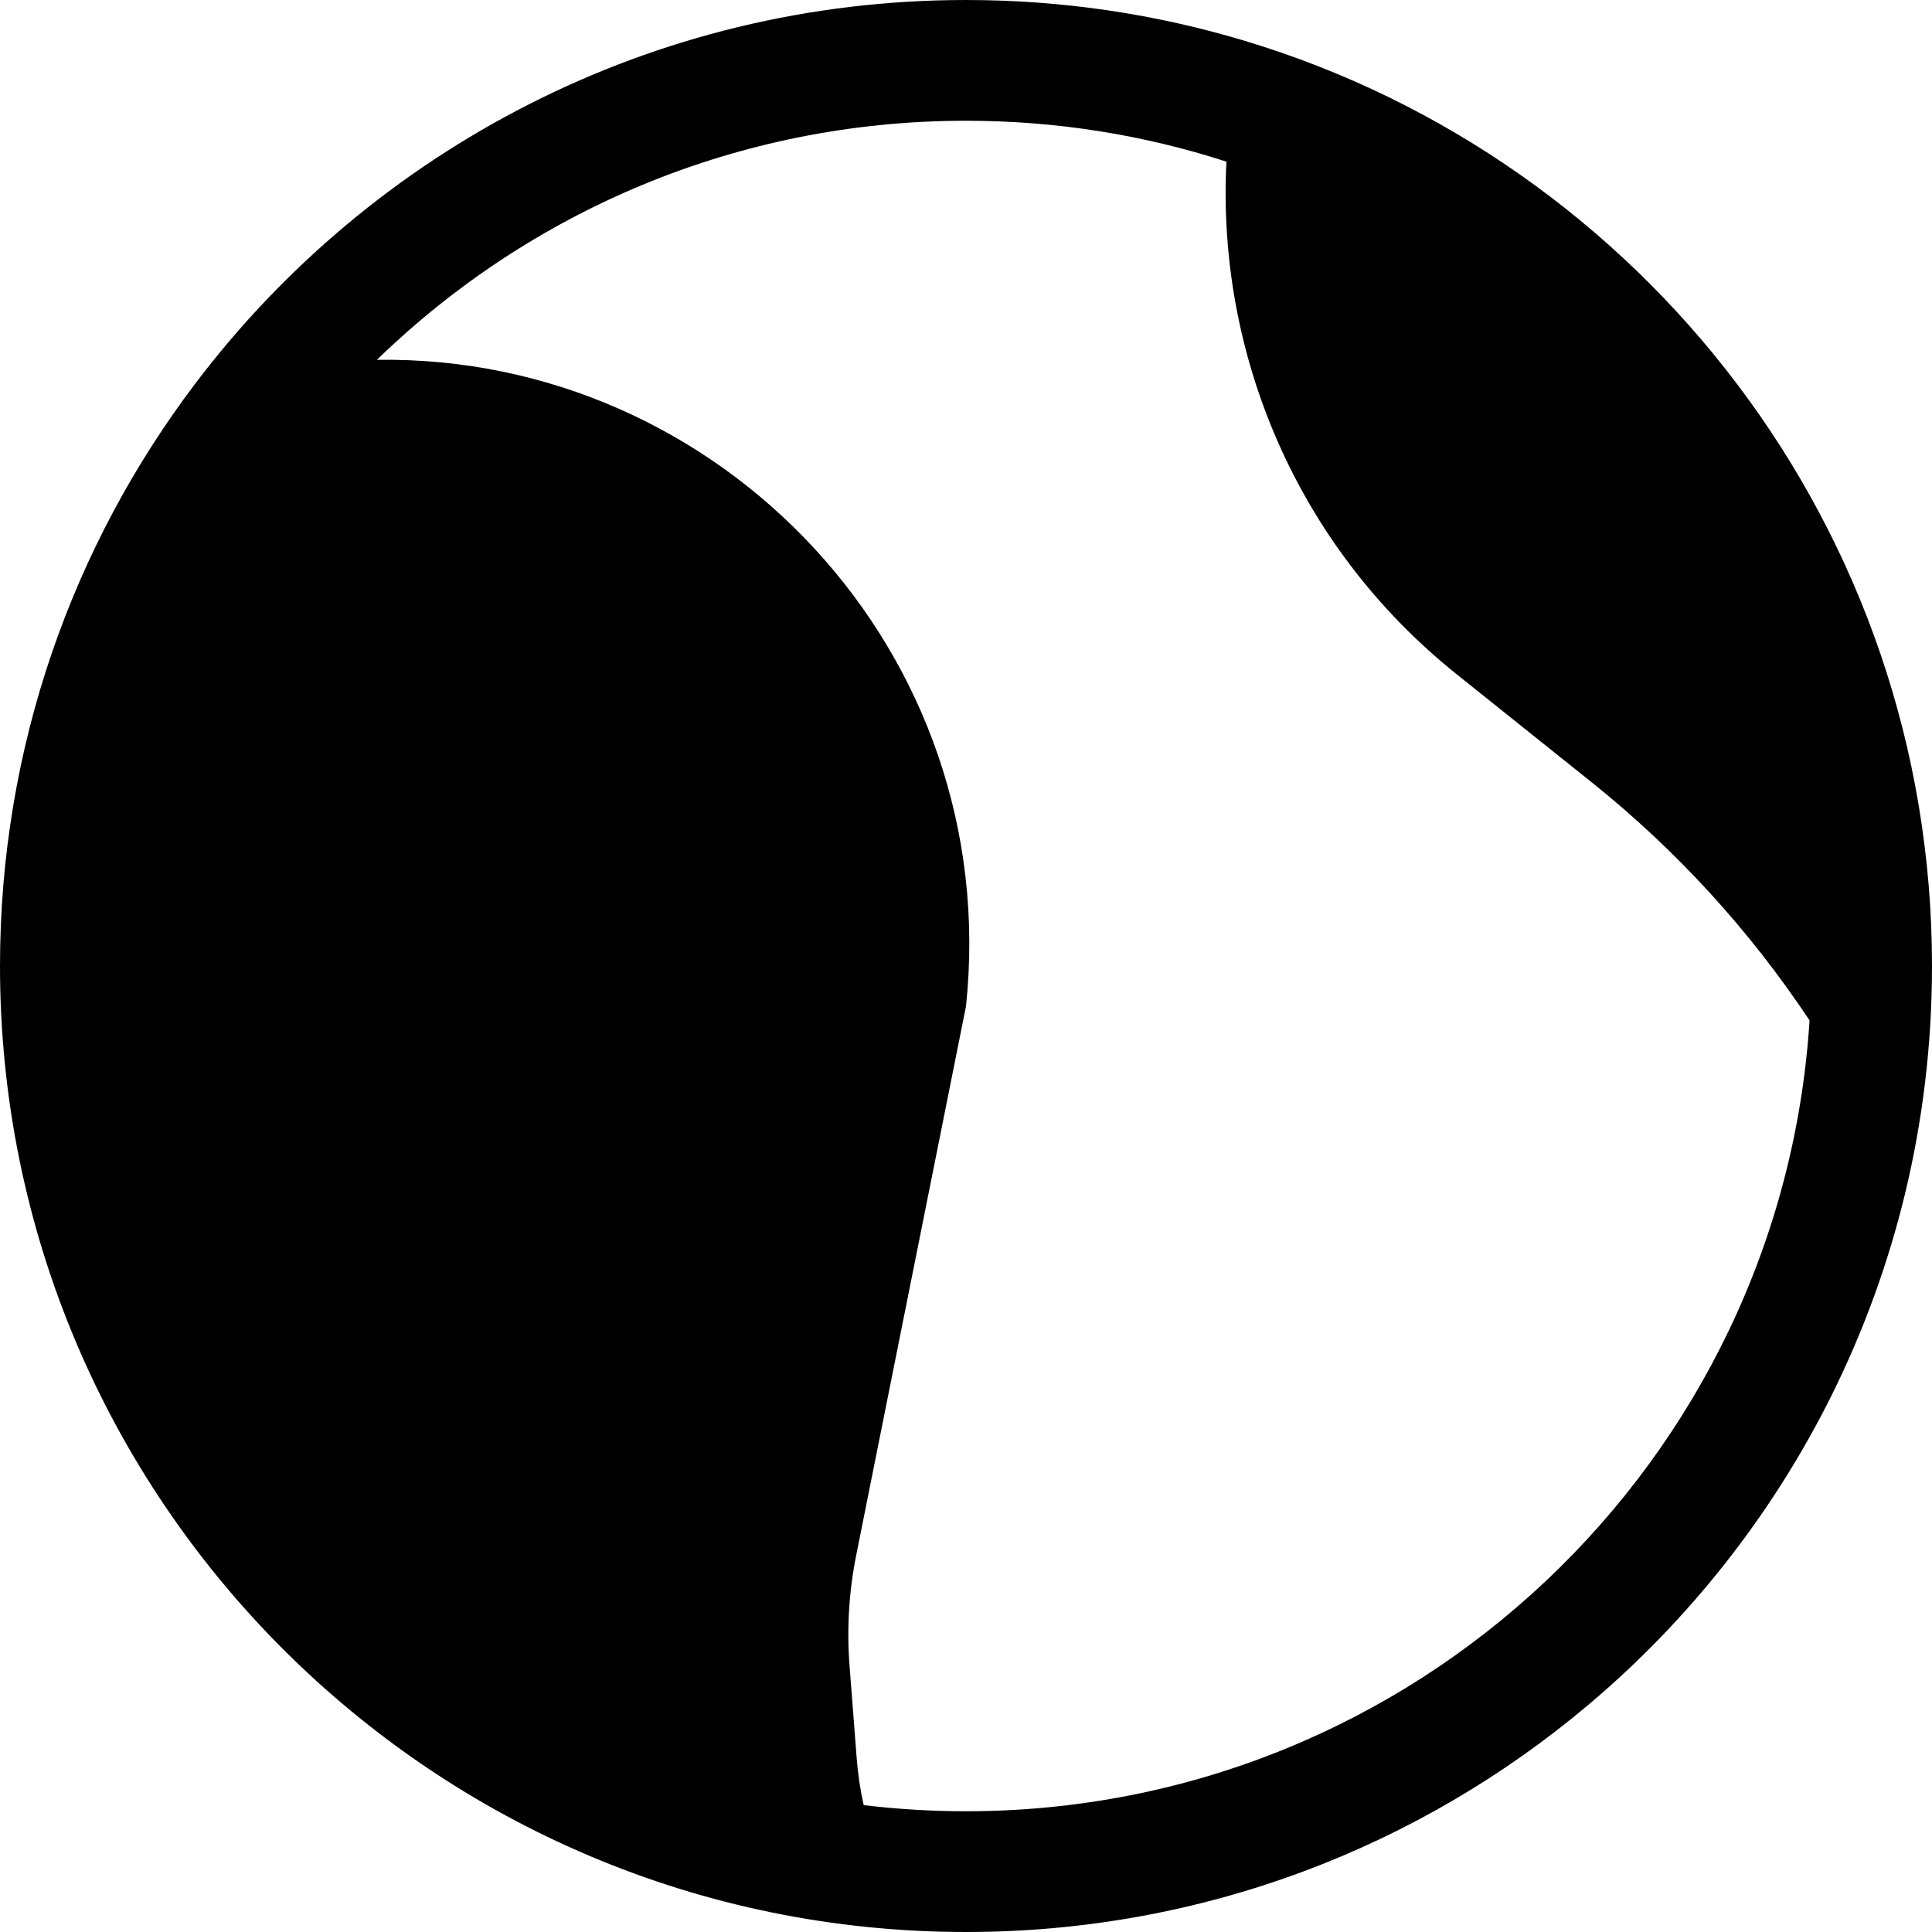 <svg width="24" height="24" viewBox="0 0 24 24" fill="none" xmlns="http://www.w3.org/2000/svg">
<path fill-rule="evenodd" clip-rule="evenodd" d="M24 12C24 12.975 23.884 13.922 23.665 14.829C23.453 15.705 23.145 16.544 22.753 17.333C22.016 18.815 20.983 20.123 19.73 21.179C17.642 22.939 14.945 24 12 24C5.373 24 2.89694e-07 18.627 0 12C-1.1883e-07 9.281 0.904 6.774 2.428 4.762C4.619 1.869 8.091 1.70863e-07 12 0C13.204 -5.26051e-08 14.366 0.177 15.462 0.507C20.401 1.993 24 6.576 24 12ZM15.235 2.008C14.216 1.678 13.129 1.5 12 1.5C9.154 1.5 6.573 2.632 4.682 4.47C8.945 4.405 12.463 8.098 12 12.5L10.635 19.325C10.546 19.773 10.518 20.231 10.553 20.687L10.642 21.84C10.657 22.04 10.687 22.235 10.729 22.424C11.146 22.474 11.57 22.5 12 22.5C17.572 22.5 22.13 18.16 22.479 12.676C21.736 11.557 20.823 10.558 19.77 9.716L18.099 8.379C16.097 6.778 15.115 4.381 15.235 2.008Z" fill="black"/>
</svg>
